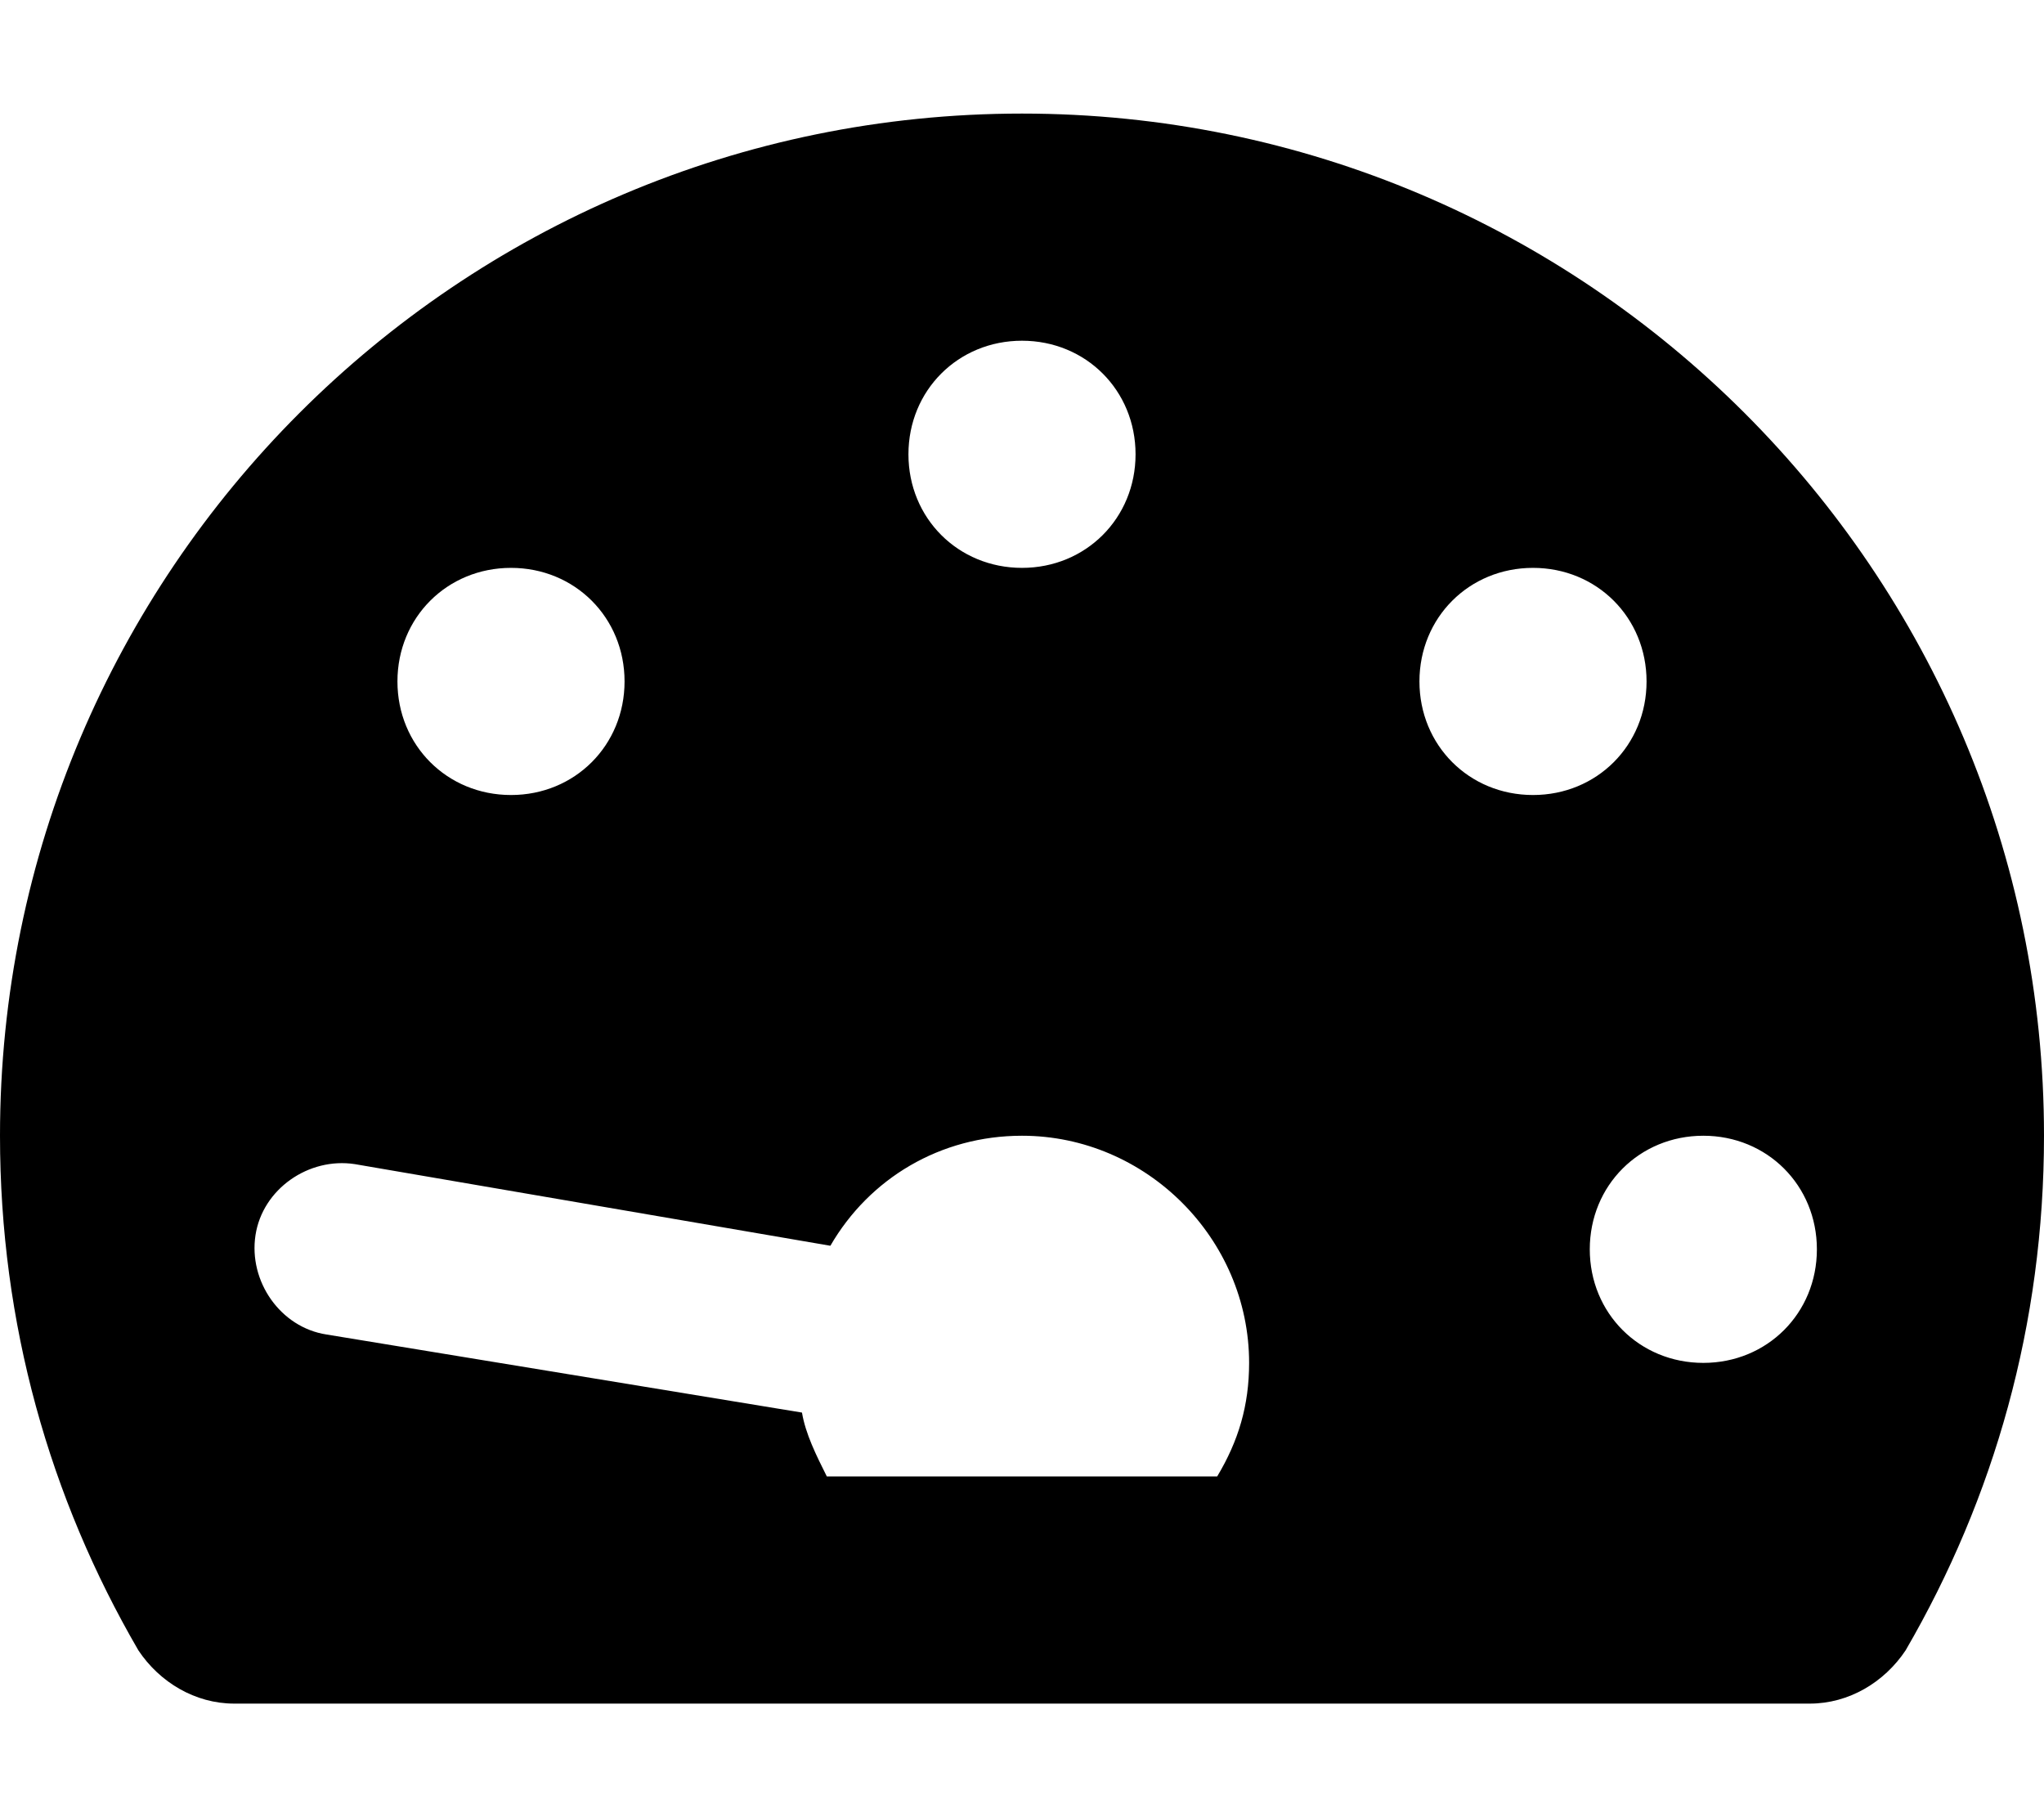 <svg xmlns="http://www.w3.org/2000/svg" viewBox="0 0 576 512"><!-- Font Awesome Pro 6.0.0-alpha1 by @fontawesome - https://fontawesome.com License - https://fontawesome.com/license (Commercial License) --><path d="M288 32C129 32 0 161 0 320C0 373 14 422 39 465C45 474 55 480 66 480H510C521 480 531 474 537 465C562 422 576 373 576 320C576 161 447 32 288 32ZM288 96C306 96 320 110 320 128S306 160 288 160S256 146 256 128S270 96 288 96ZM144 160C162 160 176 174 176 192S162 224 144 224S112 210 112 192S126 160 144 160ZM343 416H233C230 410 227 404 226 398L92 376C79 374 70 361 72 348C74 335 87 326 100 328L234 351C245 332 265 320 288 320C323 320 352 349 352 384C352 396 349 406 343 416ZM400 192C400 174 414 160 432 160S464 174 464 192S450 224 432 224S400 210 400 192ZM480 384C462 384 448 370 448 352S462 320 480 320S512 334 512 352S498 384 480 384Z"/></svg>